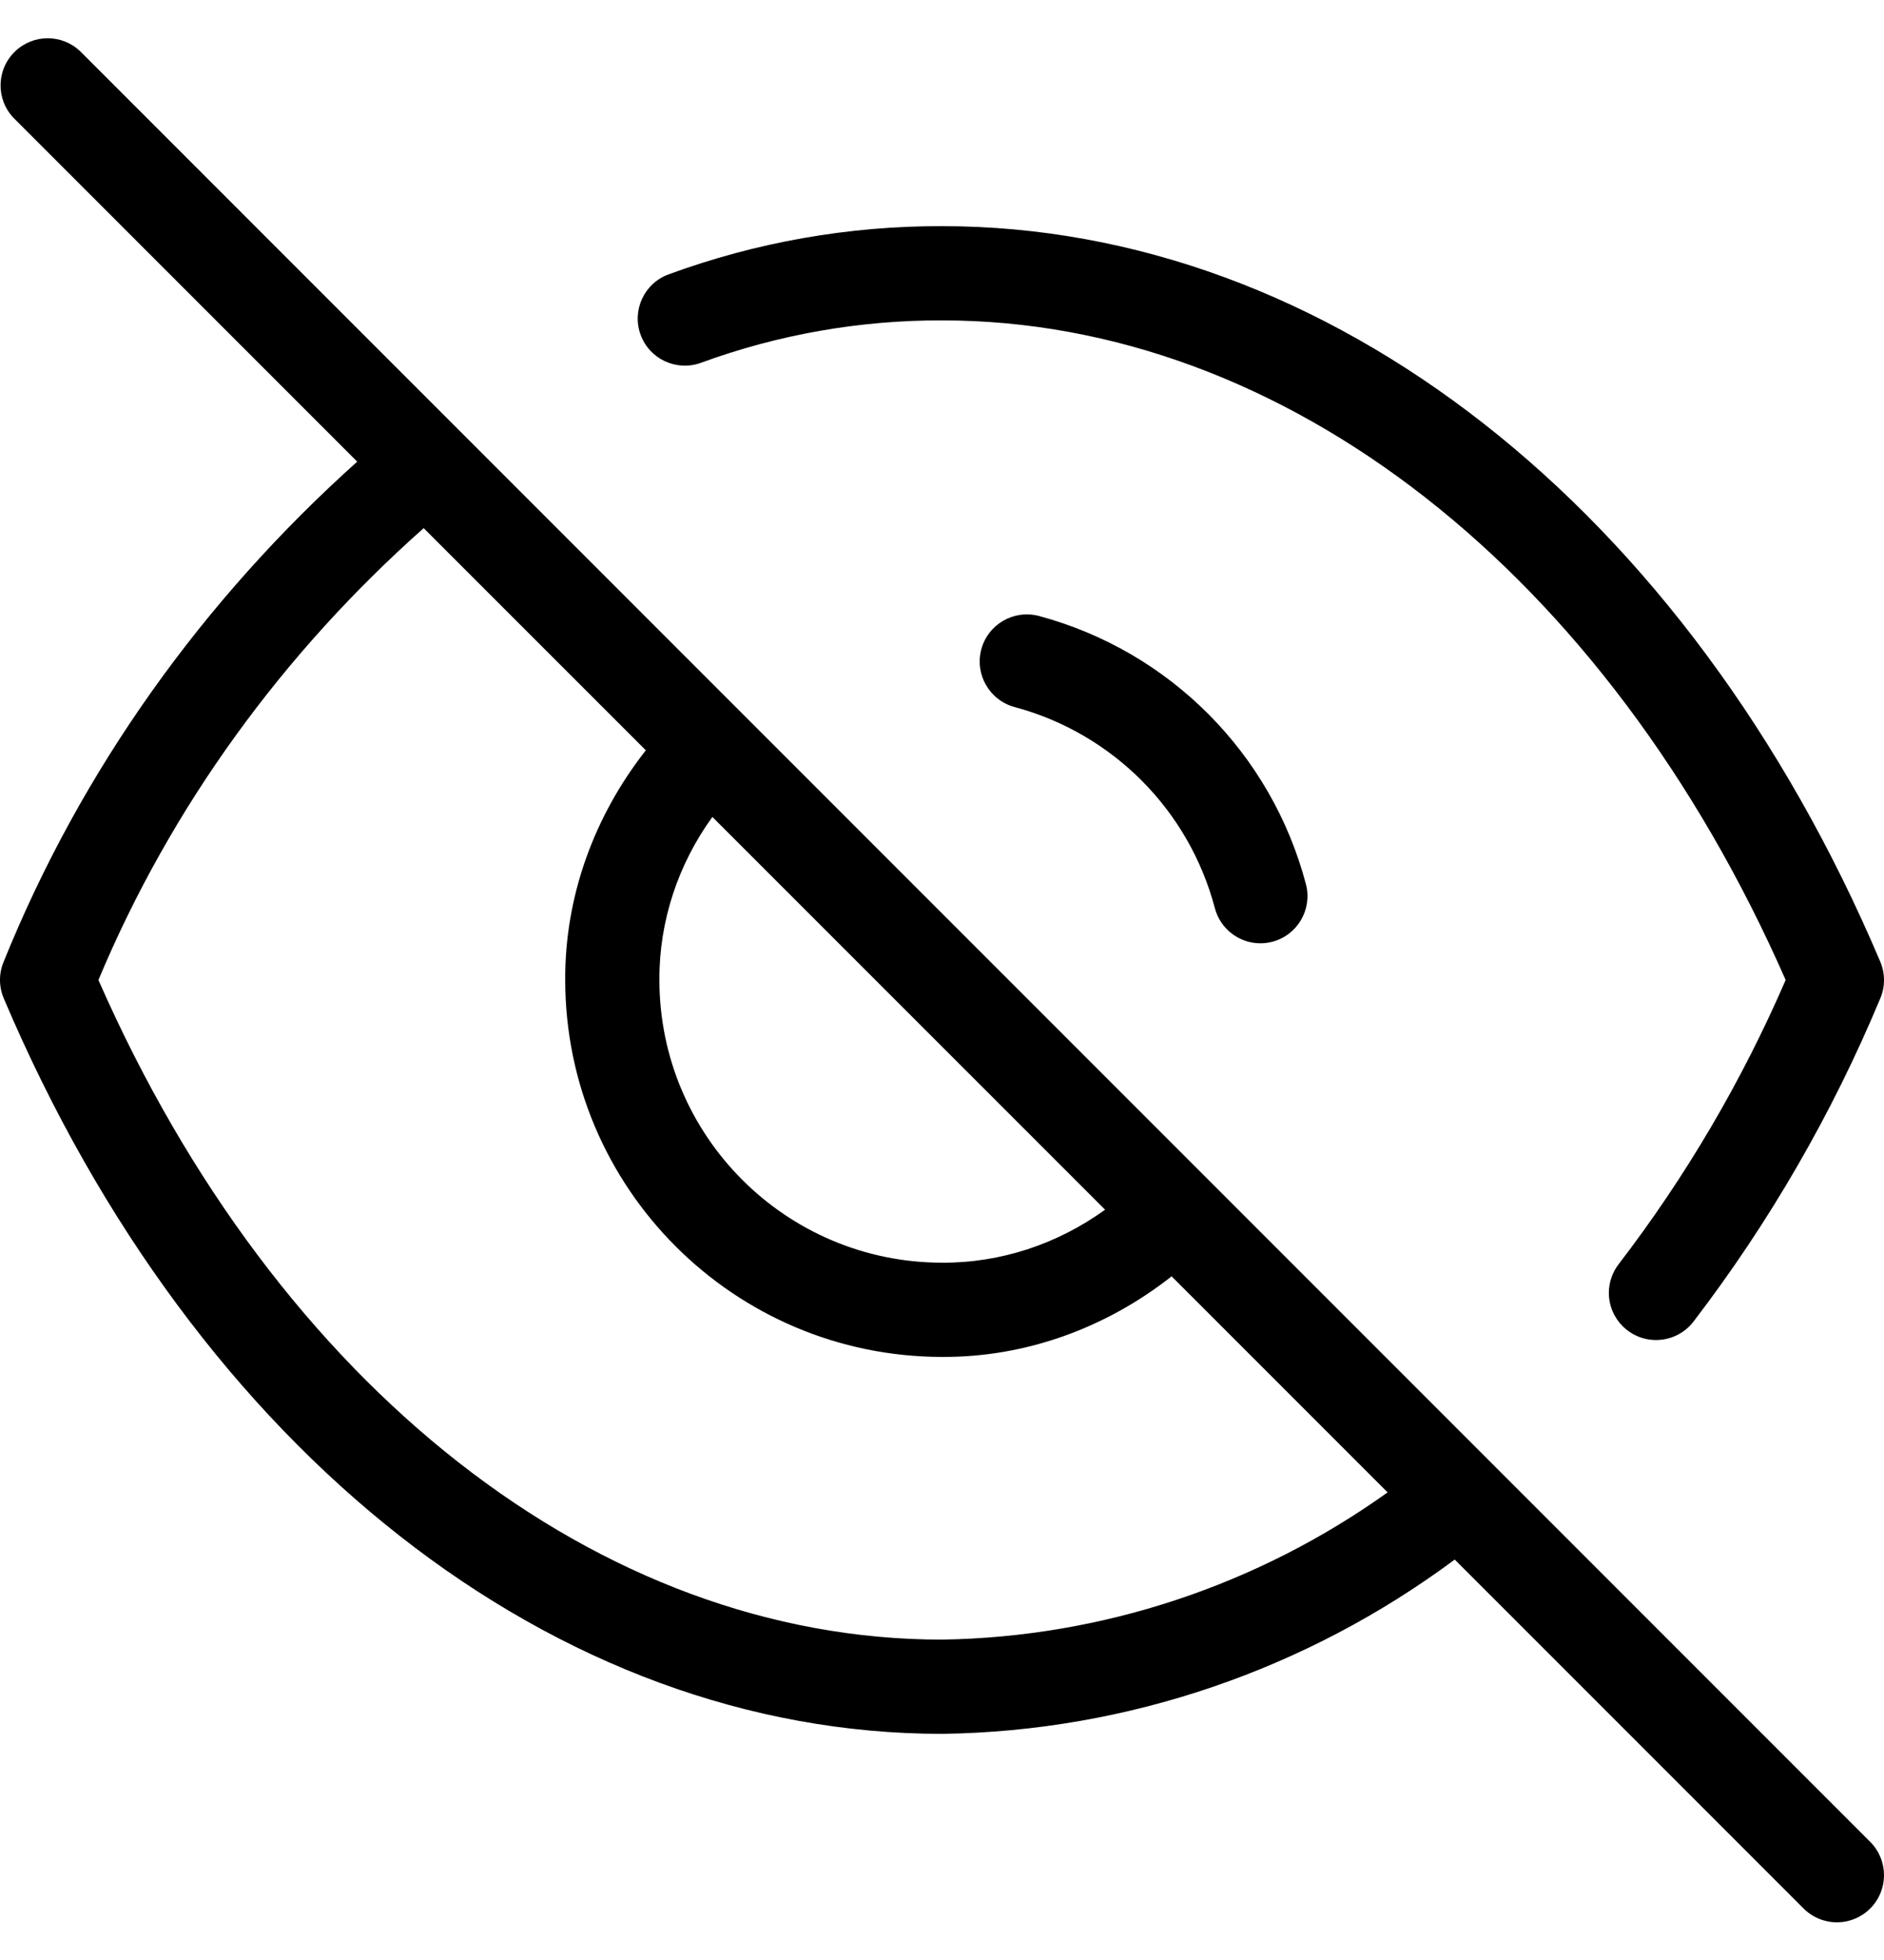 <svg width="25" height="26" viewBox="0 0 25 26" fill="none" xmlns="http://www.w3.org/2000/svg">
<path d="M9.303 4.812C10.327 4.437 11.41 4.247 12.5 4.25C17.048 4.25 21.32 7.596 23.695 13C23.114 14.342 22.371 15.607 21.481 16.767C21.395 16.877 21.349 17.012 21.349 17.152C21.35 17.497 21.63 17.776 21.975 17.776C22.169 17.776 22.351 17.687 22.47 17.534C23.479 16.217 24.313 14.774 24.951 13.243C25.017 13.087 25.016 12.912 24.95 12.756C22.398 6.738 17.627 3 12.5 3C11.262 2.997 10.033 3.213 8.871 3.64C8.547 3.759 8.382 4.118 8.501 4.442C8.62 4.765 8.979 4.931 9.303 4.812ZM13.786 8.171C13.452 8.083 13.11 8.282 13.021 8.615C12.933 8.949 13.132 9.291 13.466 9.38C14.765 9.729 15.778 10.747 16.121 12.048C16.194 12.322 16.442 12.513 16.725 12.513C16.779 12.513 16.833 12.506 16.885 12.492C17.218 12.404 17.417 12.062 17.329 11.728C16.871 9.993 15.519 8.636 13.786 8.171ZM1.067 0.683C0.825 0.449 0.441 0.449 0.199 0.683C-0.05 0.923 -0.057 1.319 0.183 1.567L4.74 6.124C2.698 7.954 1.078 10.209 0.049 12.757C-0.017 12.913 -0.016 13.089 0.05 13.244C2.603 19.262 7.373 23 12.5 23C14.96 22.967 17.337 22.149 19.304 20.688L23.933 25.317C24.05 25.434 24.209 25.5 24.375 25.5C24.541 25.5 24.7 25.434 24.817 25.317C25.061 25.073 25.061 24.677 24.817 24.433L1.067 0.683ZM9.453 10.837L14.664 16.047C14.037 16.5 13.284 16.754 12.5 16.75C10.43 16.748 8.752 15.07 8.75 13C8.746 12.216 9 11.463 9.453 10.837ZM12.5 21.75C7.952 21.75 3.68 18.404 1.306 13C2.27 10.697 3.758 8.66 5.622 7.006L8.57 9.953C7.888 10.821 7.495 11.885 7.5 13C7.503 15.76 9.74 17.997 12.5 18C13.616 18.006 14.68 17.613 15.547 16.931L18.413 19.797C16.689 21.029 14.63 21.717 12.5 21.75Z" fill="black"/>
</svg>
